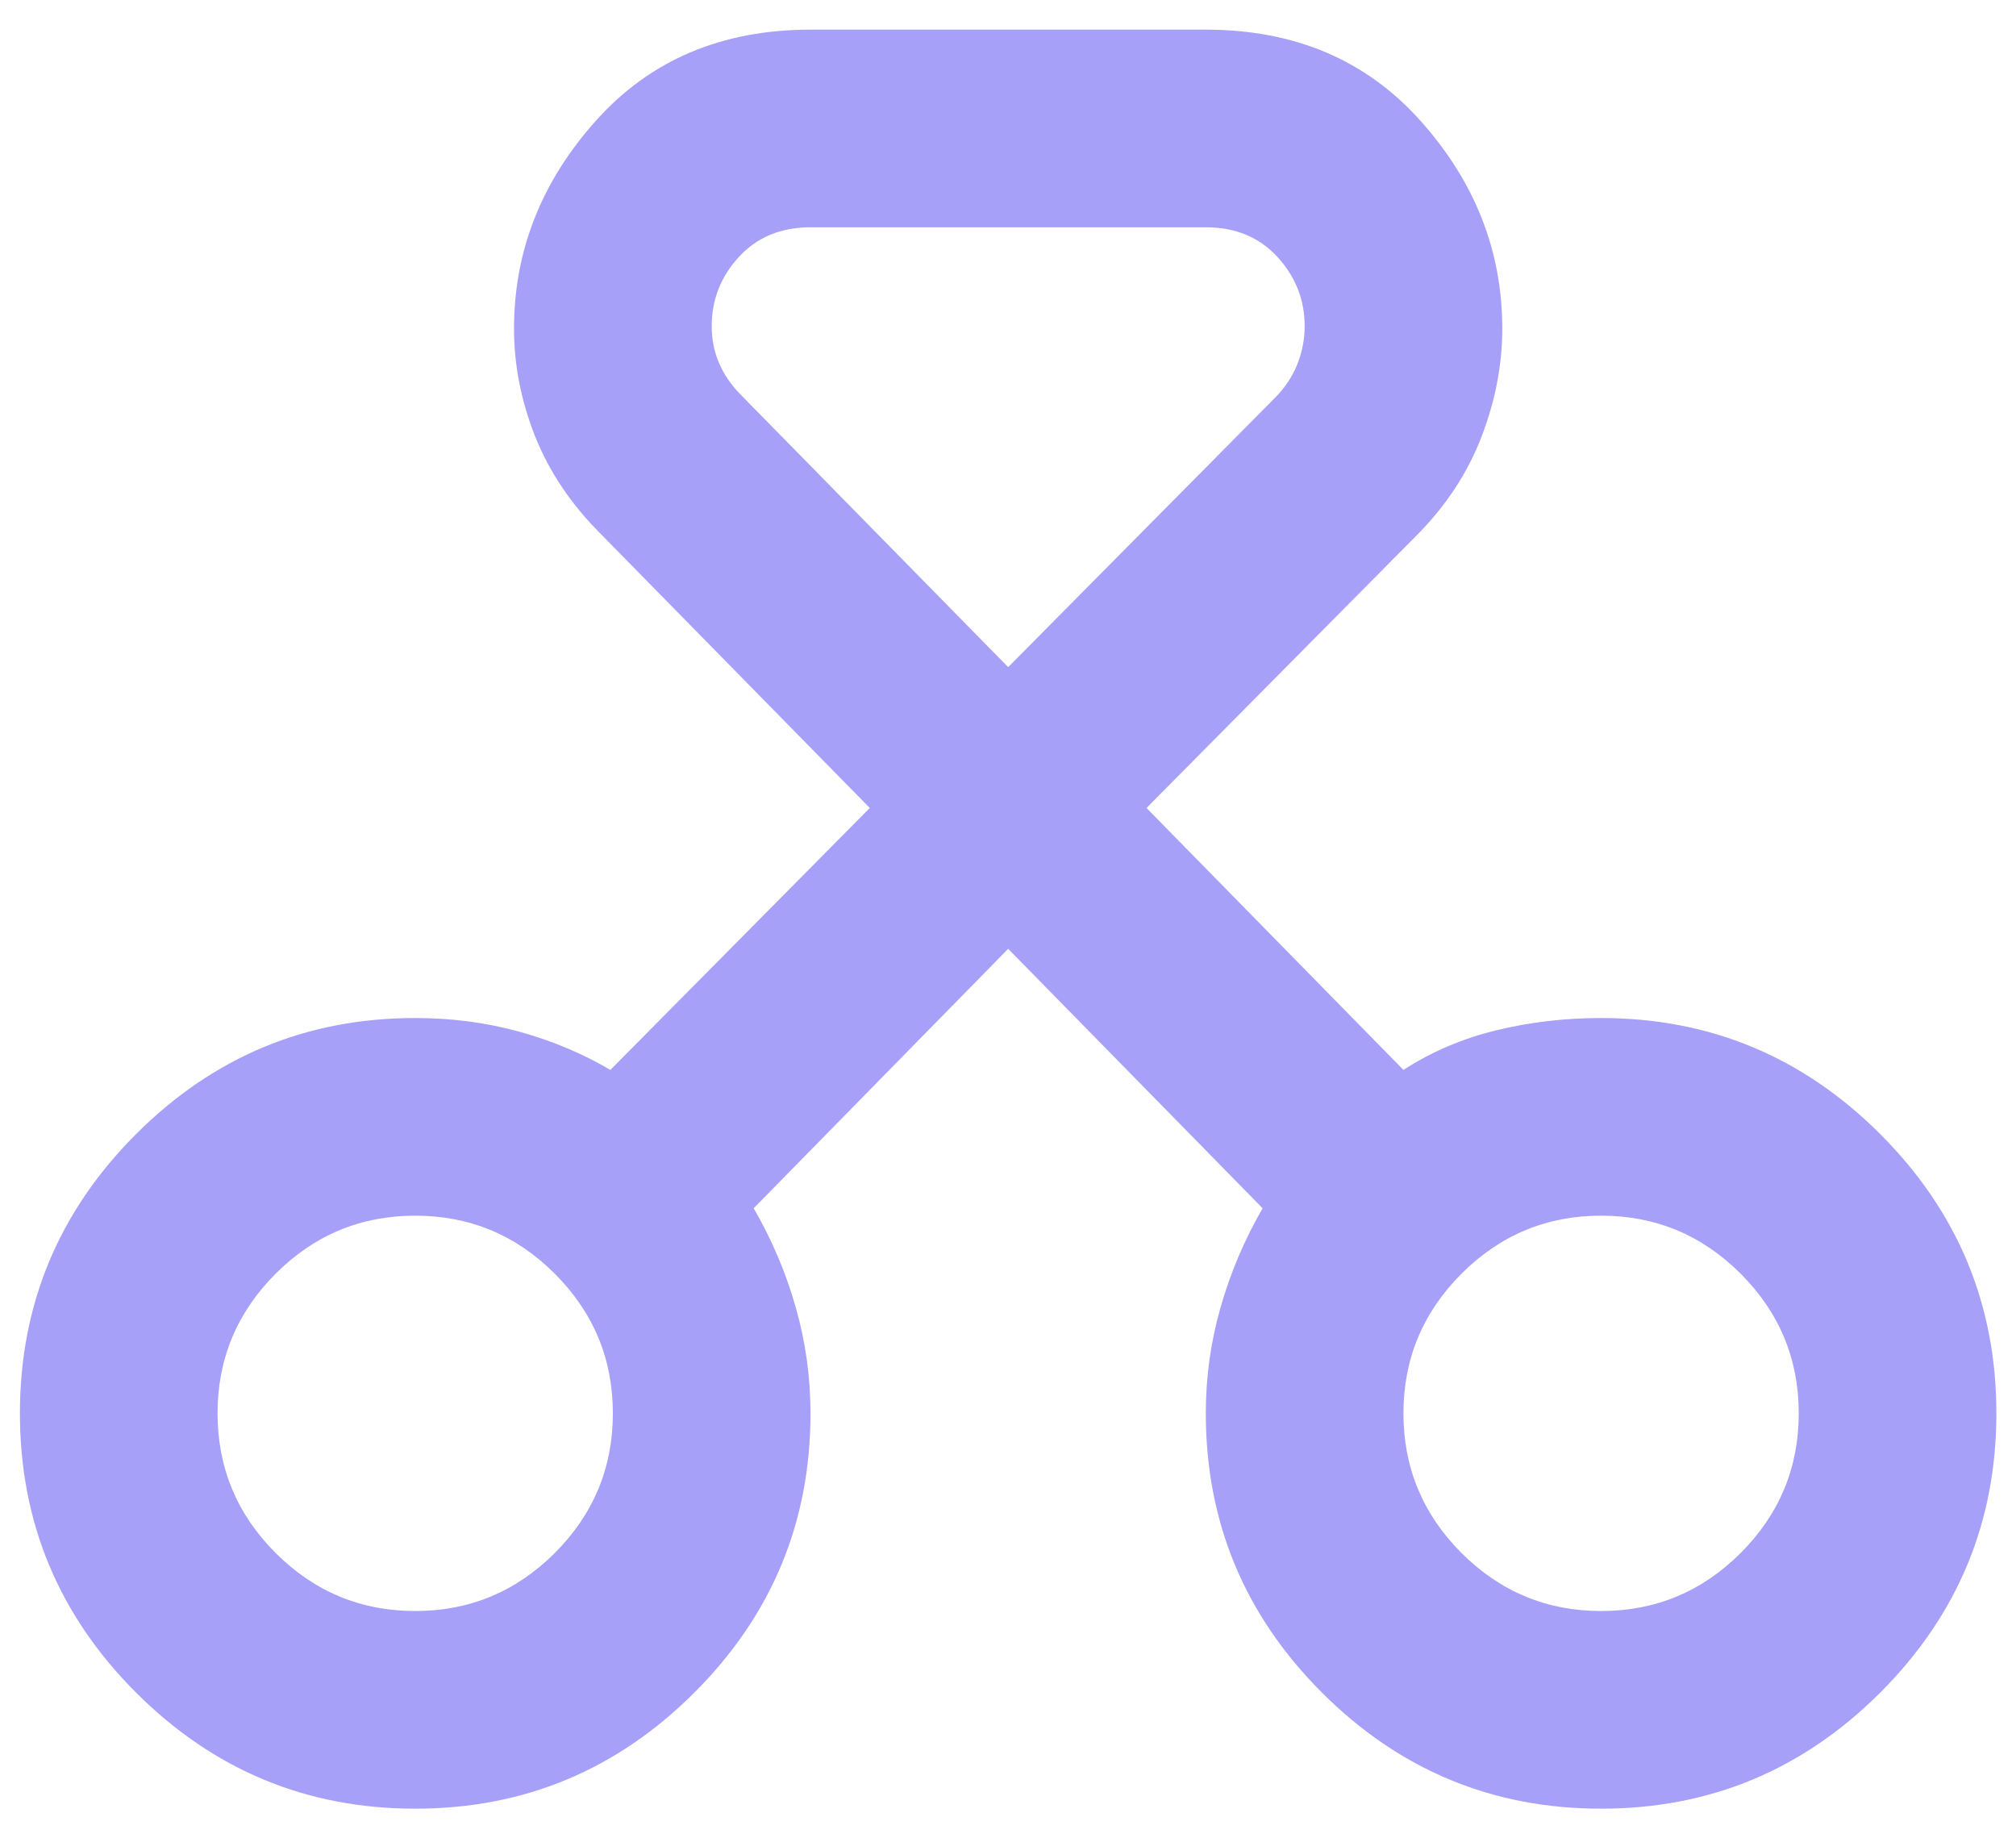 <svg width="34" height="31" viewBox="0 0 34 31" fill="none" xmlns="http://www.w3.org/2000/svg">
<path d="M7.003 30.5C5.169 30.5 3.6 29.847 2.294 28.542C0.989 27.236 0.336 25.667 0.336 23.833C0.336 22 0.989 20.431 2.294 19.125C3.6 17.819 5.169 17.167 7.003 17.167C7.614 17.167 8.197 17.243 8.753 17.396C9.308 17.549 9.822 17.764 10.294 18.042L14.669 13.625L10.128 9C9.628 8.5 9.26 7.951 9.023 7.354C8.787 6.757 8.669 6.153 8.669 5.542C8.669 4.236 9.128 3.069 10.044 2.042C10.961 1.014 12.169 0.5 13.669 0.5H20.336C21.836 0.5 23.044 1.014 23.961 2.042C24.878 3.069 25.336 4.236 25.336 5.542C25.336 6.153 25.218 6.764 24.982 7.375C24.746 7.986 24.378 8.542 23.878 9.042L19.336 13.625L23.669 18.042C24.142 17.736 24.662 17.514 25.232 17.375C25.801 17.236 26.392 17.167 27.003 17.167C28.836 17.167 30.405 17.819 31.711 19.125C33.017 20.431 33.669 22 33.669 23.833C33.669 25.667 33.017 27.236 31.711 28.542C30.405 29.847 28.836 30.5 27.003 30.5C25.169 30.5 23.6 29.847 22.294 28.542C20.989 27.236 20.336 25.667 20.336 23.833C20.336 23.222 20.419 22.625 20.586 22.042C20.753 21.458 20.989 20.903 21.294 20.375L17.003 16L12.711 20.375C13.017 20.903 13.253 21.458 13.419 22.042C13.586 22.625 13.669 23.222 13.669 23.833C13.669 25.667 13.017 27.236 11.711 28.542C10.405 29.847 8.836 30.5 7.003 30.5ZM7.003 27.167C7.919 27.167 8.704 26.84 9.357 26.188C10.009 25.535 10.336 24.75 10.336 23.833C10.336 22.917 10.009 22.132 9.357 21.479C8.704 20.826 7.919 20.5 7.003 20.5C6.086 20.5 5.301 20.826 4.648 21.479C3.996 22.132 3.669 22.917 3.669 23.833C3.669 24.75 3.996 25.535 4.648 26.188C5.301 26.84 6.086 27.167 7.003 27.167ZM27.003 27.167C27.919 27.167 28.704 26.84 29.357 26.188C30.009 25.535 30.336 24.75 30.336 23.833C30.336 22.917 30.009 22.132 29.357 21.479C28.704 20.826 27.919 20.5 27.003 20.5C26.086 20.5 25.301 20.826 24.648 21.479C23.996 22.132 23.669 22.917 23.669 23.833C23.669 24.75 23.996 25.535 24.648 26.188C25.301 26.84 26.086 27.167 27.003 27.167ZM13.669 3.833C13.169 3.833 12.767 4 12.461 4.333C12.155 4.667 12.003 5.056 12.003 5.5C12.003 5.722 12.044 5.931 12.128 6.125C12.211 6.319 12.336 6.5 12.503 6.667L17.003 11.25L21.503 6.708C21.669 6.542 21.794 6.354 21.878 6.146C21.961 5.938 22.003 5.722 22.003 5.5C22.003 5.056 21.85 4.667 21.544 4.333C21.239 4 20.836 3.833 20.336 3.833H13.669Z" fill="#A7A0F8"/>
</svg>
